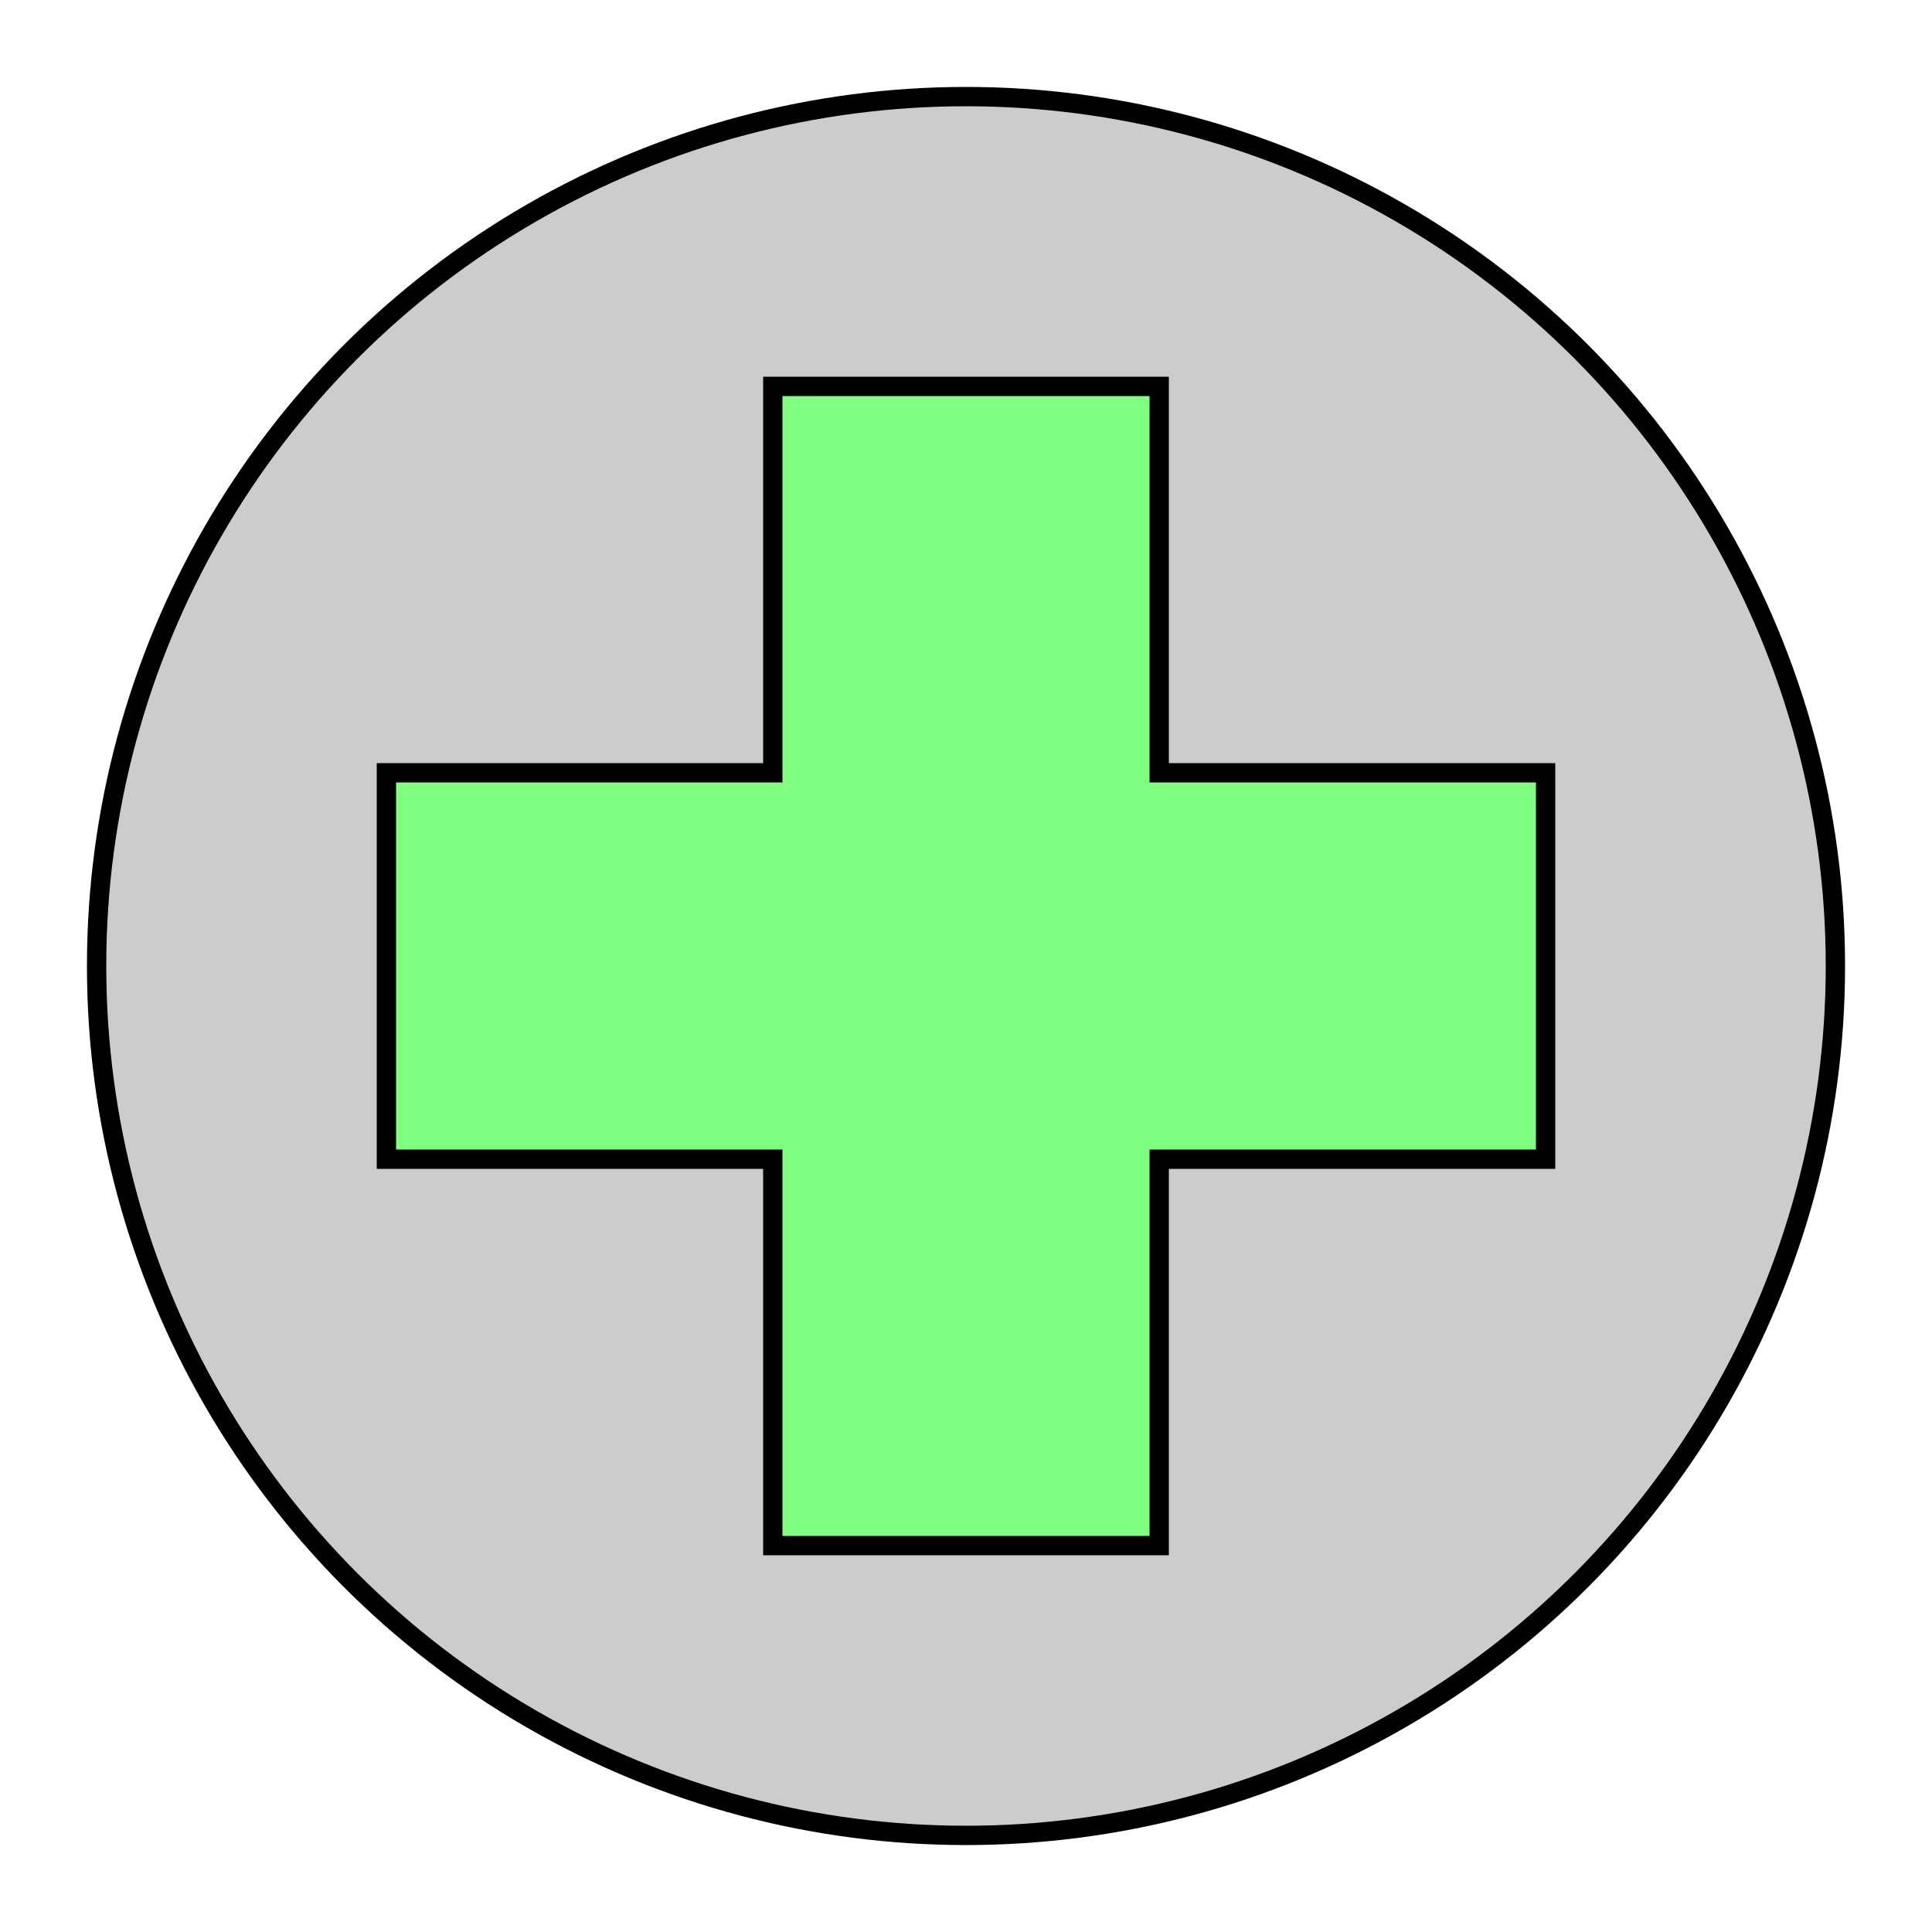 <svg width="100" height="100" xmlns="http://www.w3.org/2000/svg">
  <circle r="45" cx="50" cy="50" fill="#CCCCCC" stroke="black" stroke-width="1" />
  <polygon points="40,20 60,20 60,40 80,40 80,60 60,60 60,80 40,80 40,60 20,60 20,40 40,40 40,20" style="fill:#80FF80" stroke="black" />
</svg>
